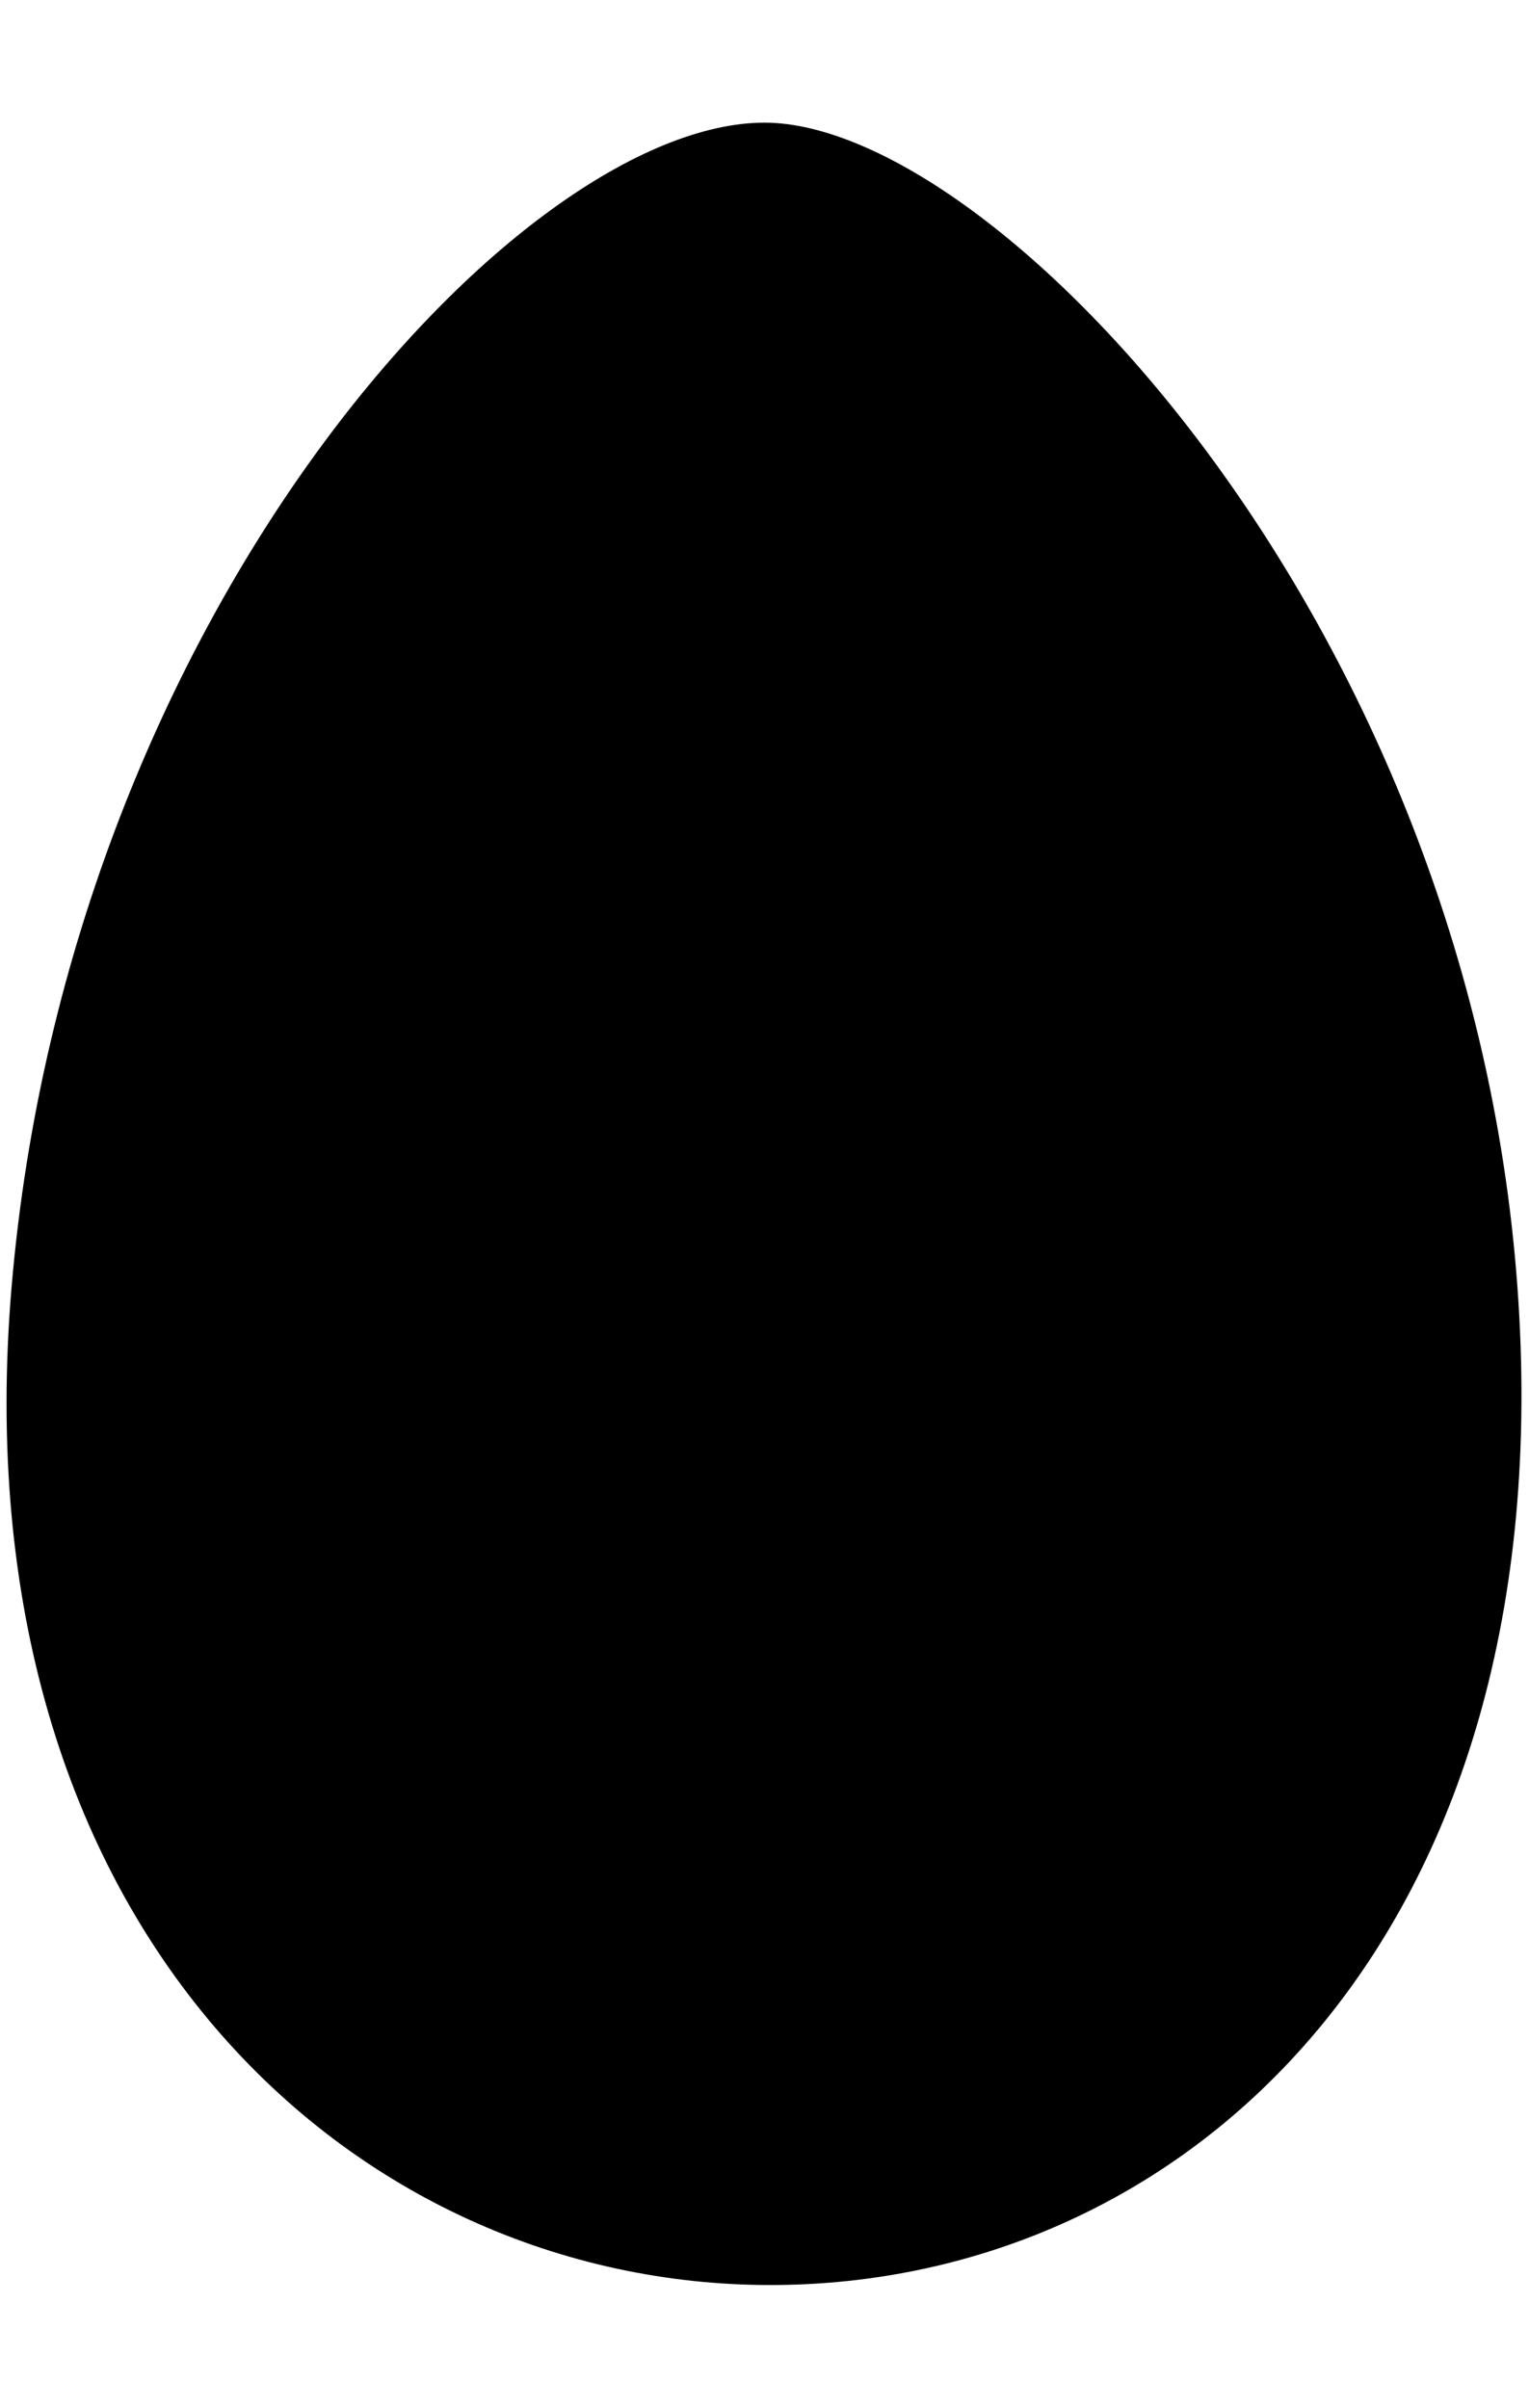 <svg class='svg_egg'  version="1.1" id="Layer_1" xmlns="http://www.w3.org/2000/svg" xmlns:xlink="http://www.w3.org/1999/xlink" x="0px" y="0px"
	viewBox="0 0 132.2 189" style="enable-background:new 0 0 132.2 189;" xml:space="preserve">

	<style>
		.svg_egg {
		width: 120px;

			path.eggcolor {
				fill: pink;
				stroke: #000000;
				stroke-width: 2;
				stroke-miterlimit: 10;
			}
		}
	</style>
	<path class='eggcolor' d="M131.2,101.7c4.1,56.2-28.6,86.3-64.6,86.3S-3.7,157.2,1,101.7C6,43,45,1,66.1,1C86,1,127,44,131.2,101.7z"/>

</svg>
